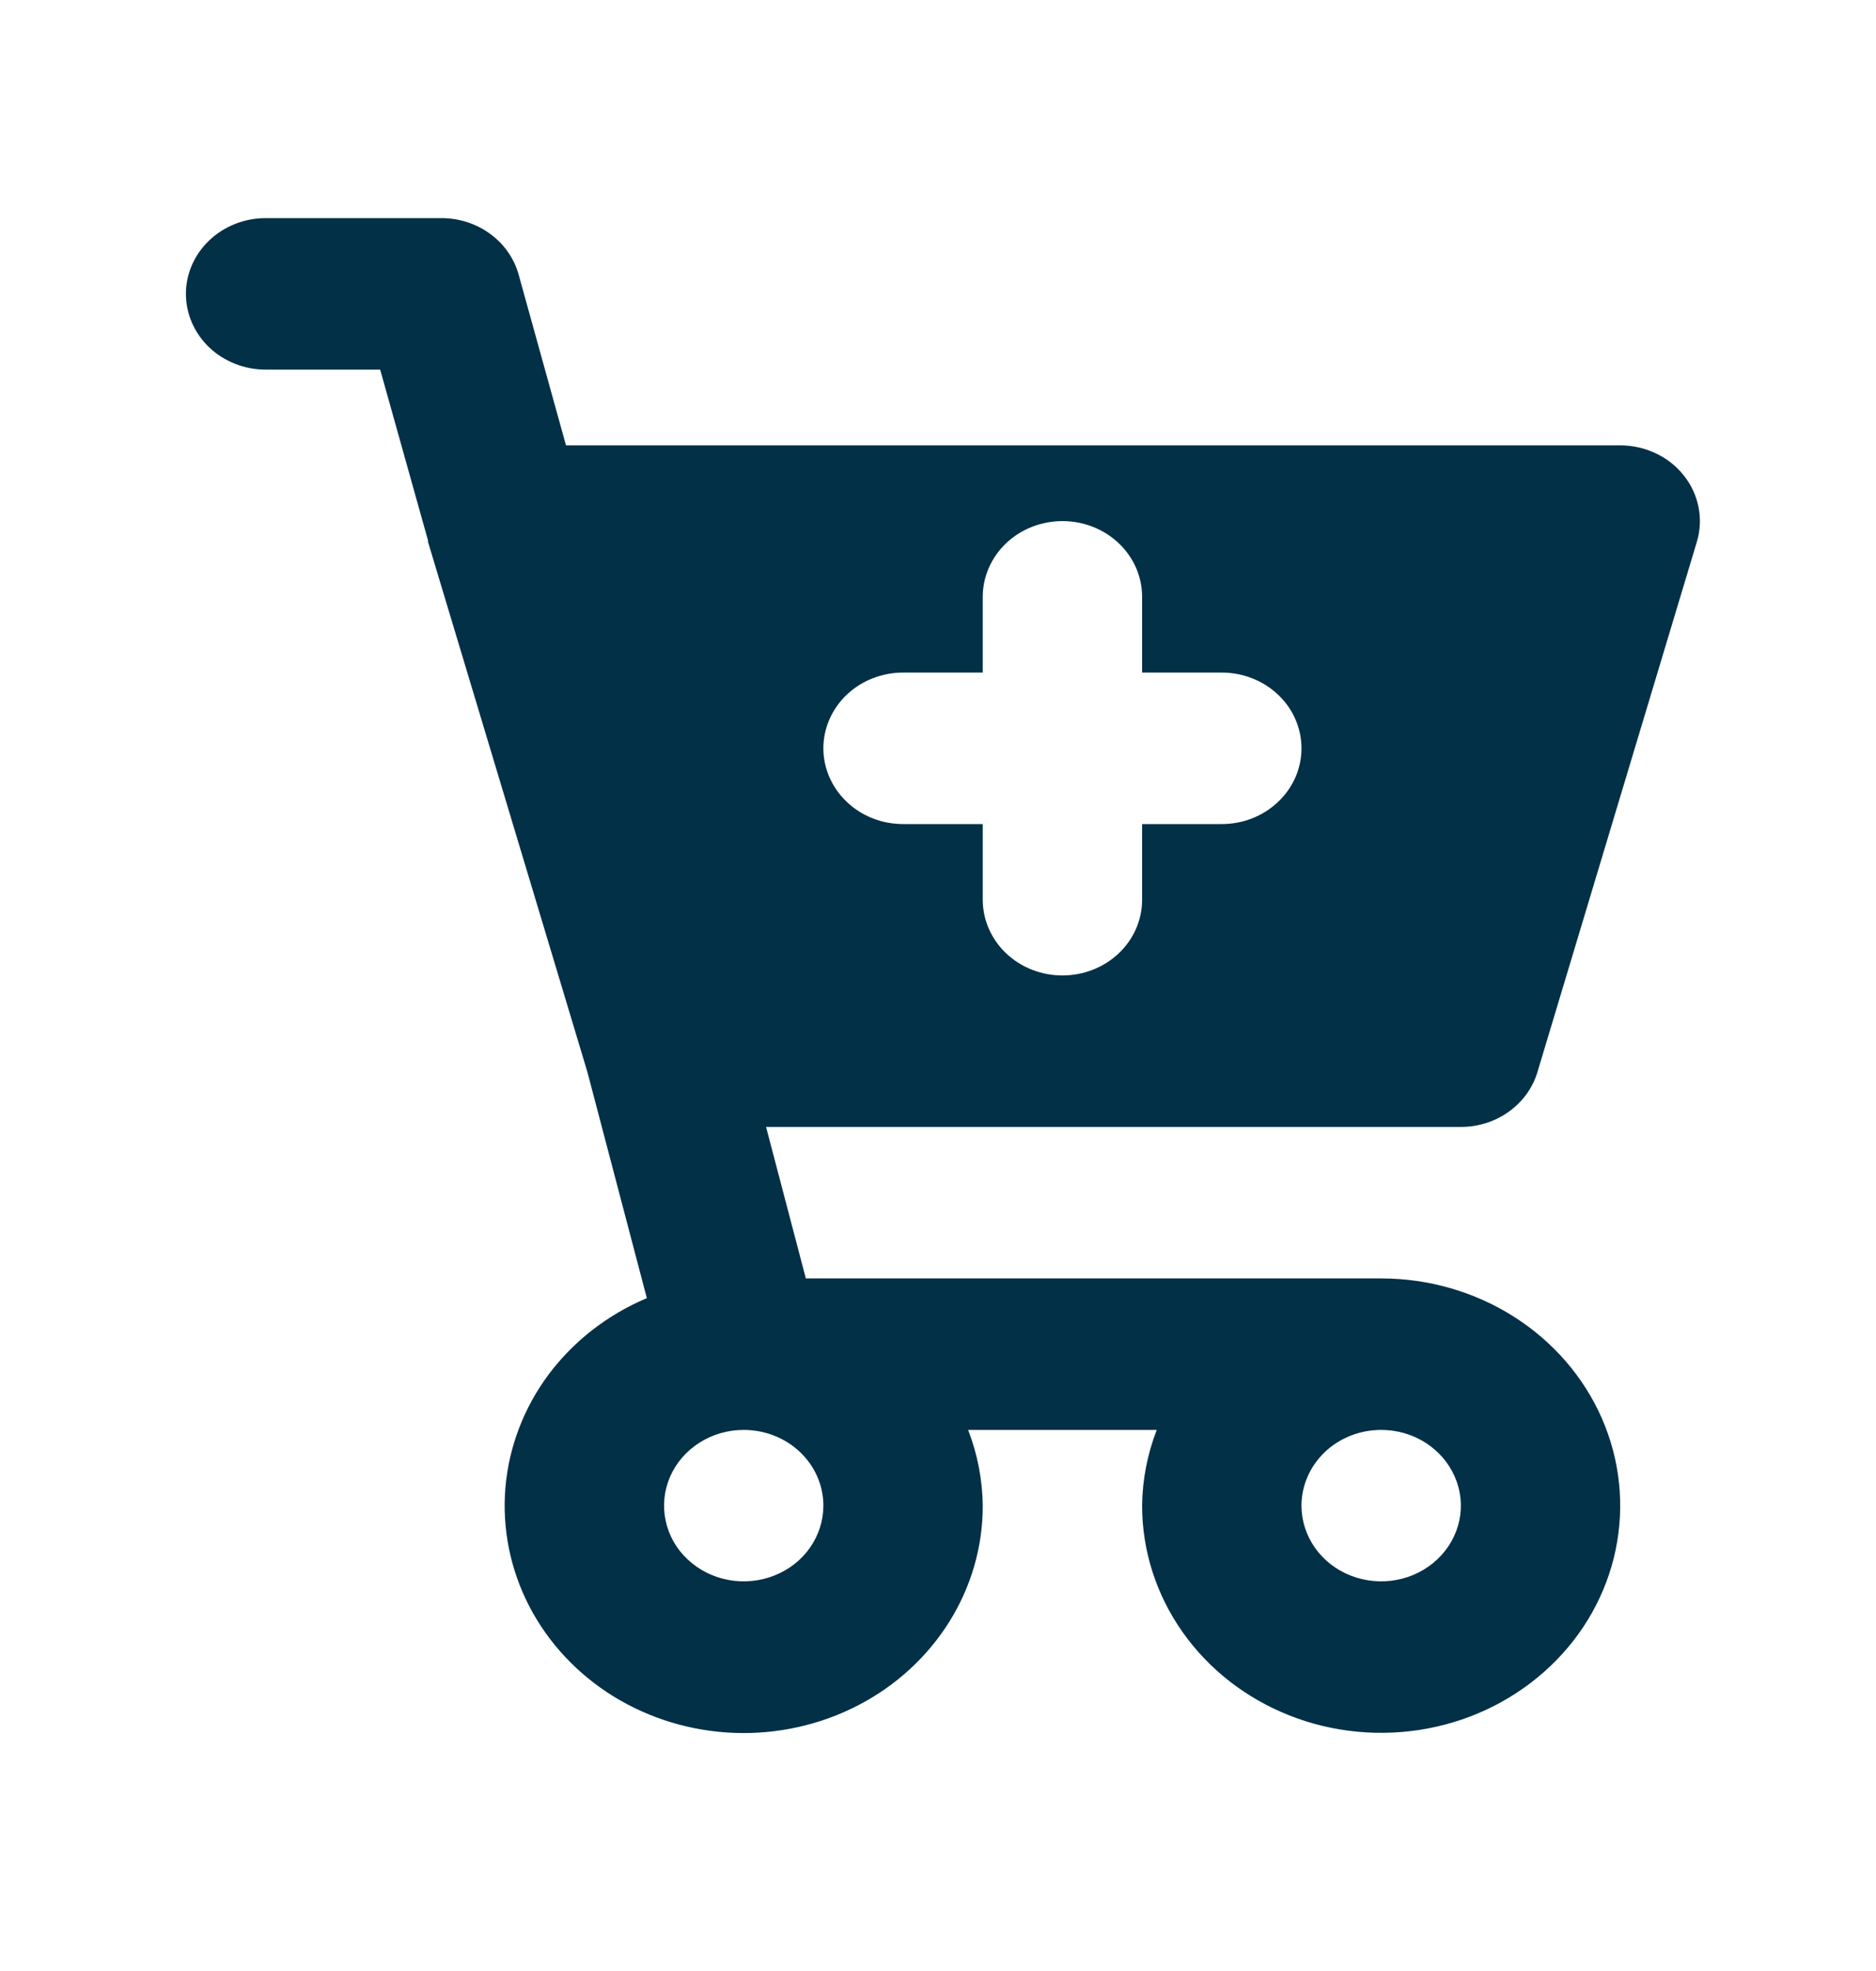 <svg width="20" height="21" viewBox="0 0 20 21" fill="none" xmlns="http://www.w3.org/2000/svg">
<path d="M16.391 11.421L18.09 5.773C18.126 5.653 18.133 5.527 18.108 5.404C18.084 5.281 18.03 5.165 17.951 5.066C17.872 4.966 17.77 4.885 17.652 4.83C17.534 4.774 17.404 4.745 17.273 4.745H6.034L5.529 2.925C5.481 2.753 5.375 2.601 5.226 2.492C5.077 2.383 4.895 2.324 4.708 2.324H2.832C2.607 2.324 2.391 2.409 2.231 2.561C2.072 2.712 1.982 2.917 1.982 3.131C1.982 3.345 2.072 3.55 2.231 3.702C2.391 3.853 2.607 3.938 2.832 3.938H4.053L4.563 5.758V5.766V5.773L6.262 11.421L6.896 13.831C6.476 14.008 6.115 14.289 5.849 14.644C5.584 15 5.425 15.417 5.388 15.852C5.352 16.286 5.44 16.722 5.642 17.113C5.845 17.504 6.155 17.836 6.54 18.074C6.925 18.311 7.37 18.446 7.829 18.463C8.287 18.48 8.742 18.379 9.145 18.171C9.549 17.963 9.885 17.655 10.12 17.28C10.354 16.906 10.478 16.478 10.477 16.042C10.474 15.766 10.421 15.493 10.321 15.235H12.332C12.232 15.493 12.179 15.766 12.176 16.042C12.176 16.521 12.326 16.989 12.606 17.387C12.886 17.785 13.284 18.095 13.749 18.278C14.215 18.462 14.727 18.509 15.222 18.416C15.716 18.323 16.17 18.092 16.527 17.753C16.883 17.415 17.126 16.984 17.224 16.514C17.322 16.044 17.272 15.558 17.079 15.115C16.886 14.673 16.559 14.295 16.14 14.029C15.721 13.763 15.229 13.621 14.725 13.621H8.591L8.167 12.007H15.574C15.759 12.007 15.939 11.95 16.086 11.844C16.233 11.739 16.341 11.59 16.391 11.421ZM14.725 15.235C14.893 15.235 15.057 15.282 15.197 15.371C15.336 15.46 15.445 15.586 15.509 15.733C15.574 15.88 15.591 16.043 15.558 16.199C15.525 16.356 15.444 16.5 15.325 16.612C15.207 16.725 15.055 16.802 14.89 16.833C14.726 16.864 14.555 16.848 14.399 16.787C14.244 16.726 14.112 16.623 14.018 16.49C13.925 16.357 13.875 16.201 13.875 16.042C13.875 15.828 13.965 15.623 14.124 15.471C14.283 15.32 14.499 15.235 14.725 15.235ZM8.778 16.042C8.778 16.201 8.728 16.357 8.635 16.49C8.542 16.623 8.409 16.726 8.254 16.787C8.099 16.848 7.928 16.864 7.763 16.833C7.598 16.802 7.447 16.725 7.328 16.612C7.209 16.5 7.128 16.356 7.096 16.199C7.063 16.043 7.08 15.88 7.144 15.733C7.208 15.586 7.317 15.46 7.457 15.371C7.597 15.282 7.761 15.235 7.929 15.235C8.154 15.235 8.37 15.32 8.529 15.471C8.689 15.623 8.778 15.828 8.778 16.042ZM13.026 8.78H12.176V9.586C12.176 9.8 12.087 10.006 11.927 10.157C11.768 10.308 11.552 10.393 11.327 10.393C11.101 10.393 10.885 10.308 10.726 10.157C10.567 10.006 10.477 9.8 10.477 9.586V8.78H9.628C9.402 8.78 9.186 8.695 9.027 8.543C8.868 8.392 8.778 8.187 8.778 7.973C8.778 7.759 8.868 7.553 9.027 7.402C9.186 7.251 9.402 7.166 9.628 7.166H10.477V6.359C10.477 6.145 10.567 5.94 10.726 5.788C10.885 5.637 11.101 5.552 11.327 5.552C11.552 5.552 11.768 5.637 11.927 5.788C12.087 5.94 12.176 6.145 12.176 6.359V7.166H13.026C13.251 7.166 13.467 7.251 13.626 7.402C13.786 7.553 13.875 7.759 13.875 7.973C13.875 8.187 13.786 8.392 13.626 8.543C13.467 8.695 13.251 8.78 13.026 8.78Z" fill="#023047"/>
</svg>

